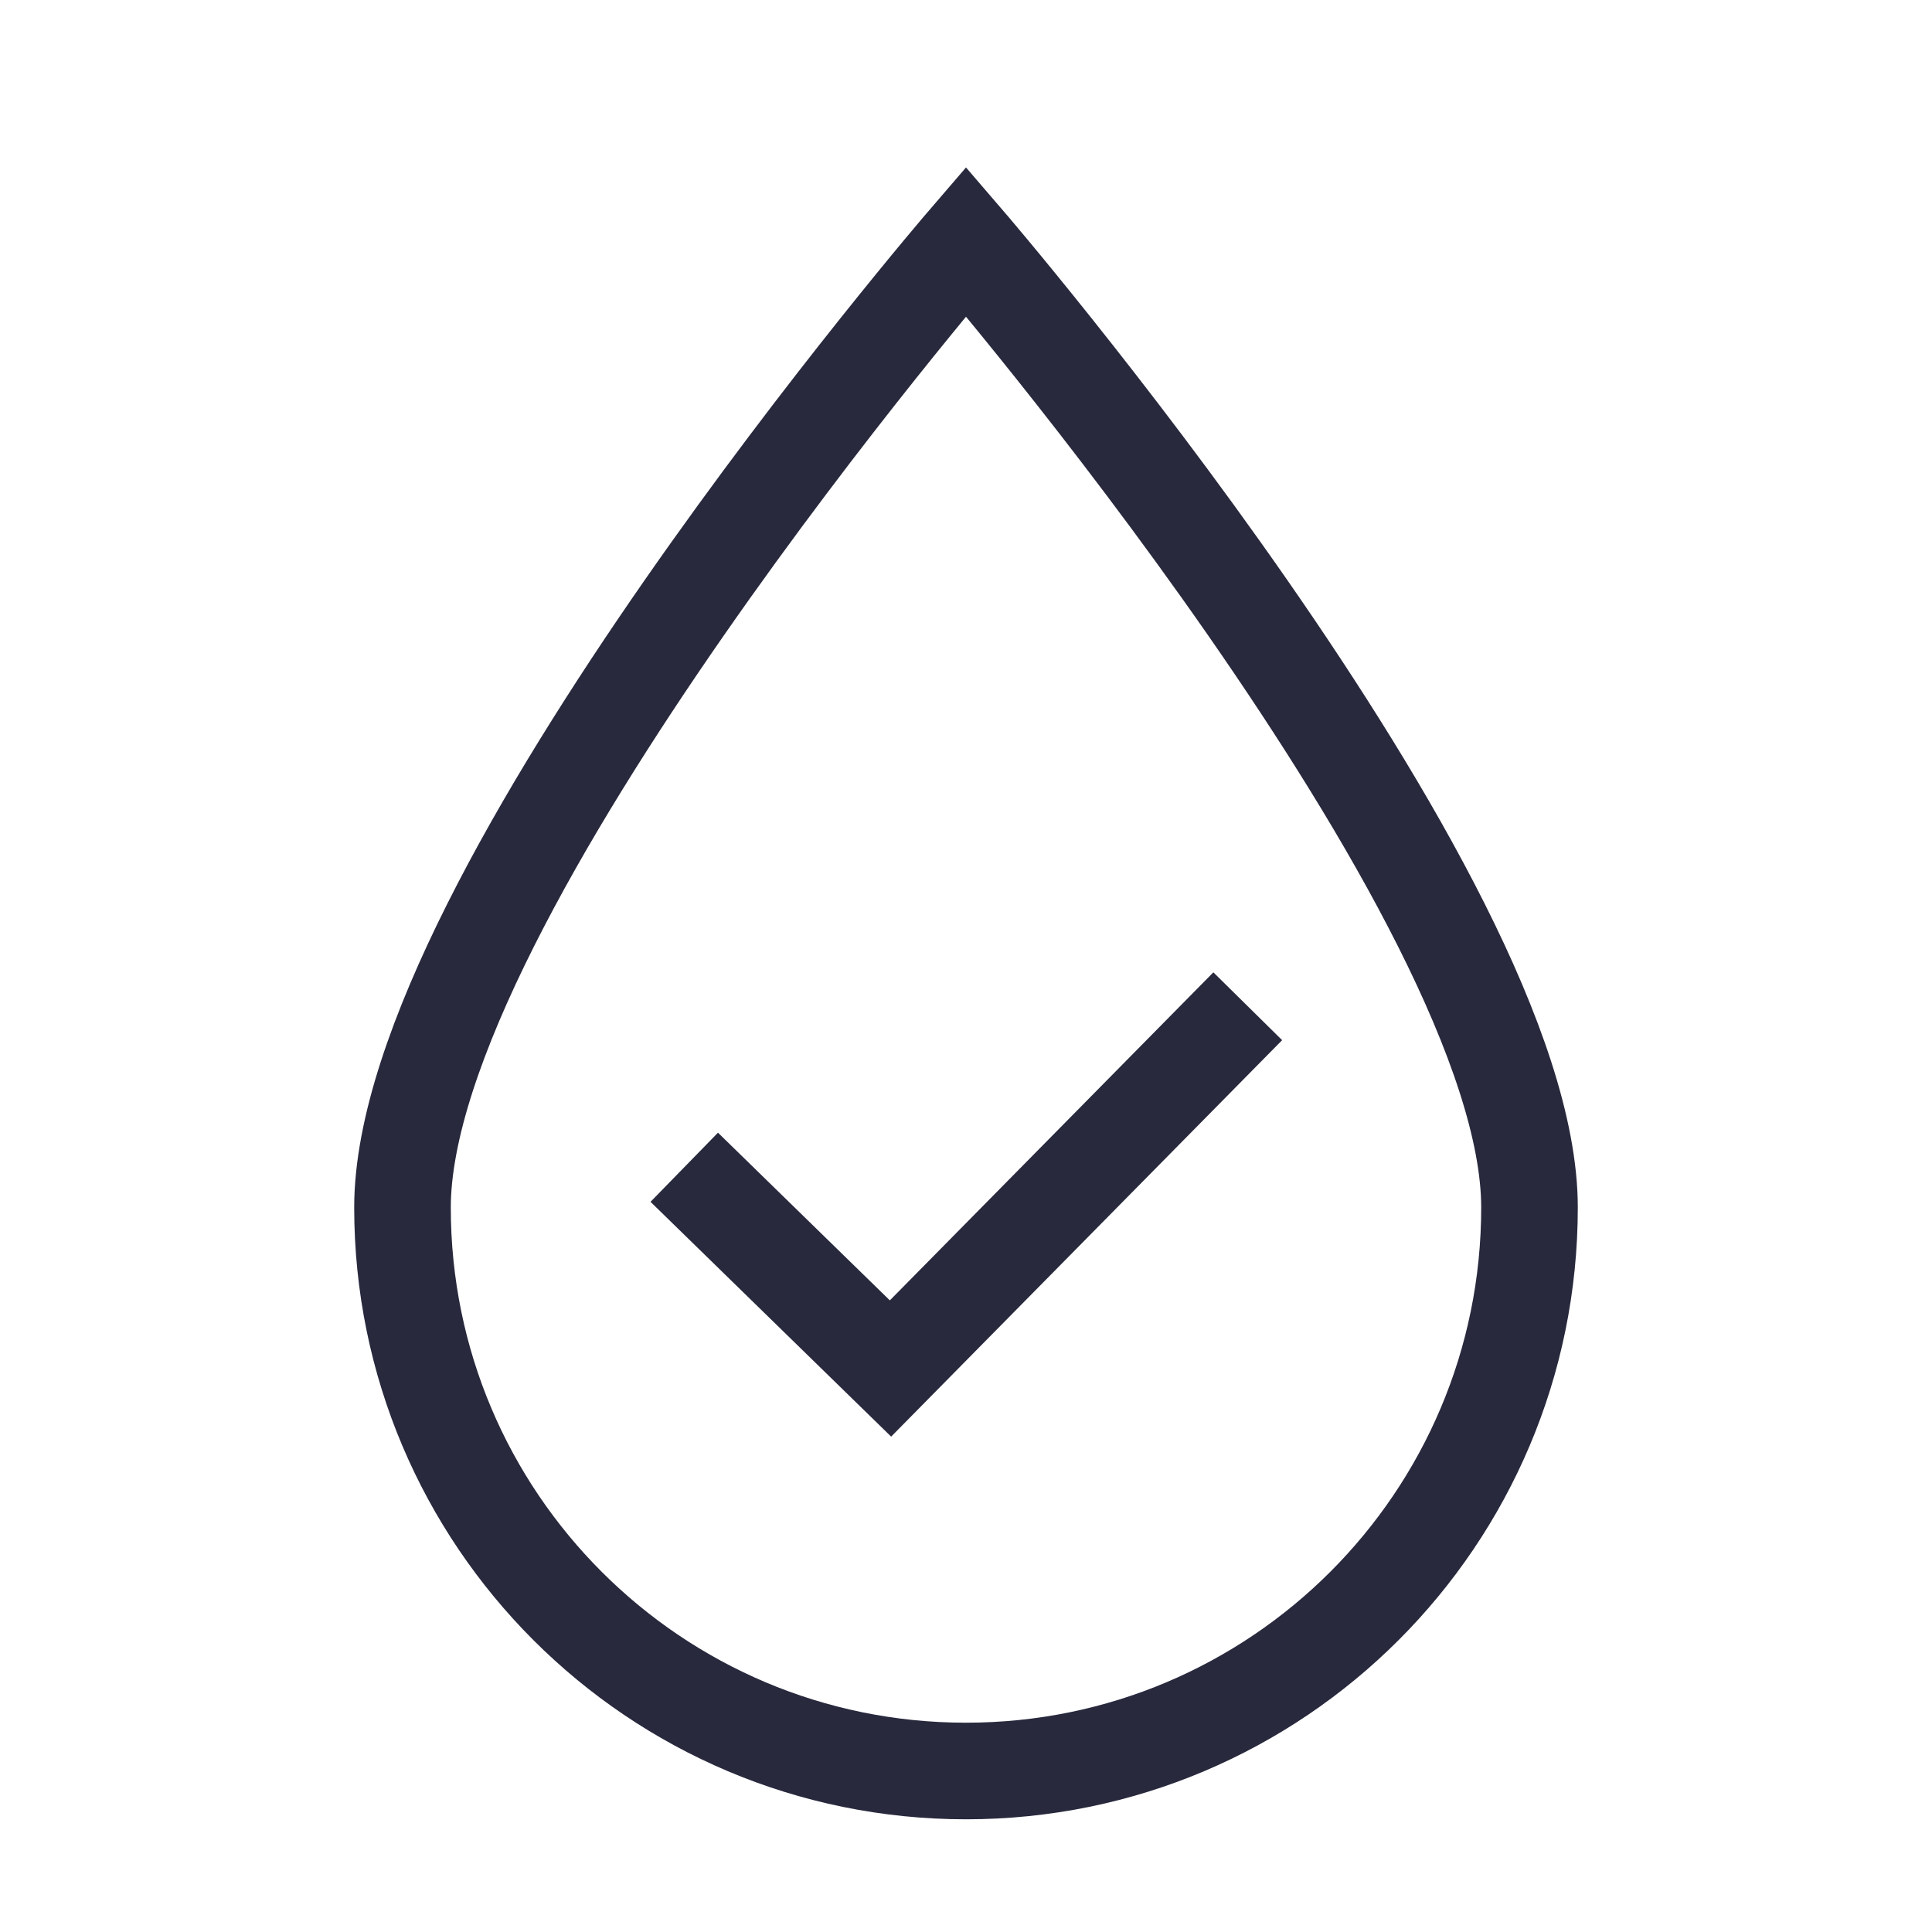 <svg width="24" height="24" viewBox="0 0 24 24" fill="none" xmlns="http://www.w3.org/2000/svg">
<path d="M19 15C19 18.866 15.866 22 12 22C8.134 22 5 18.866 5 15C5 11.134 12 3 12 3C12 3 19 11.134 19 15Z" stroke="#28293D" stroke-width="1.2"/>
<path d="M8.5 14.5L11.062 17L15.5 12.5" stroke="#28293D" stroke-width="1.2"/>
</svg>
